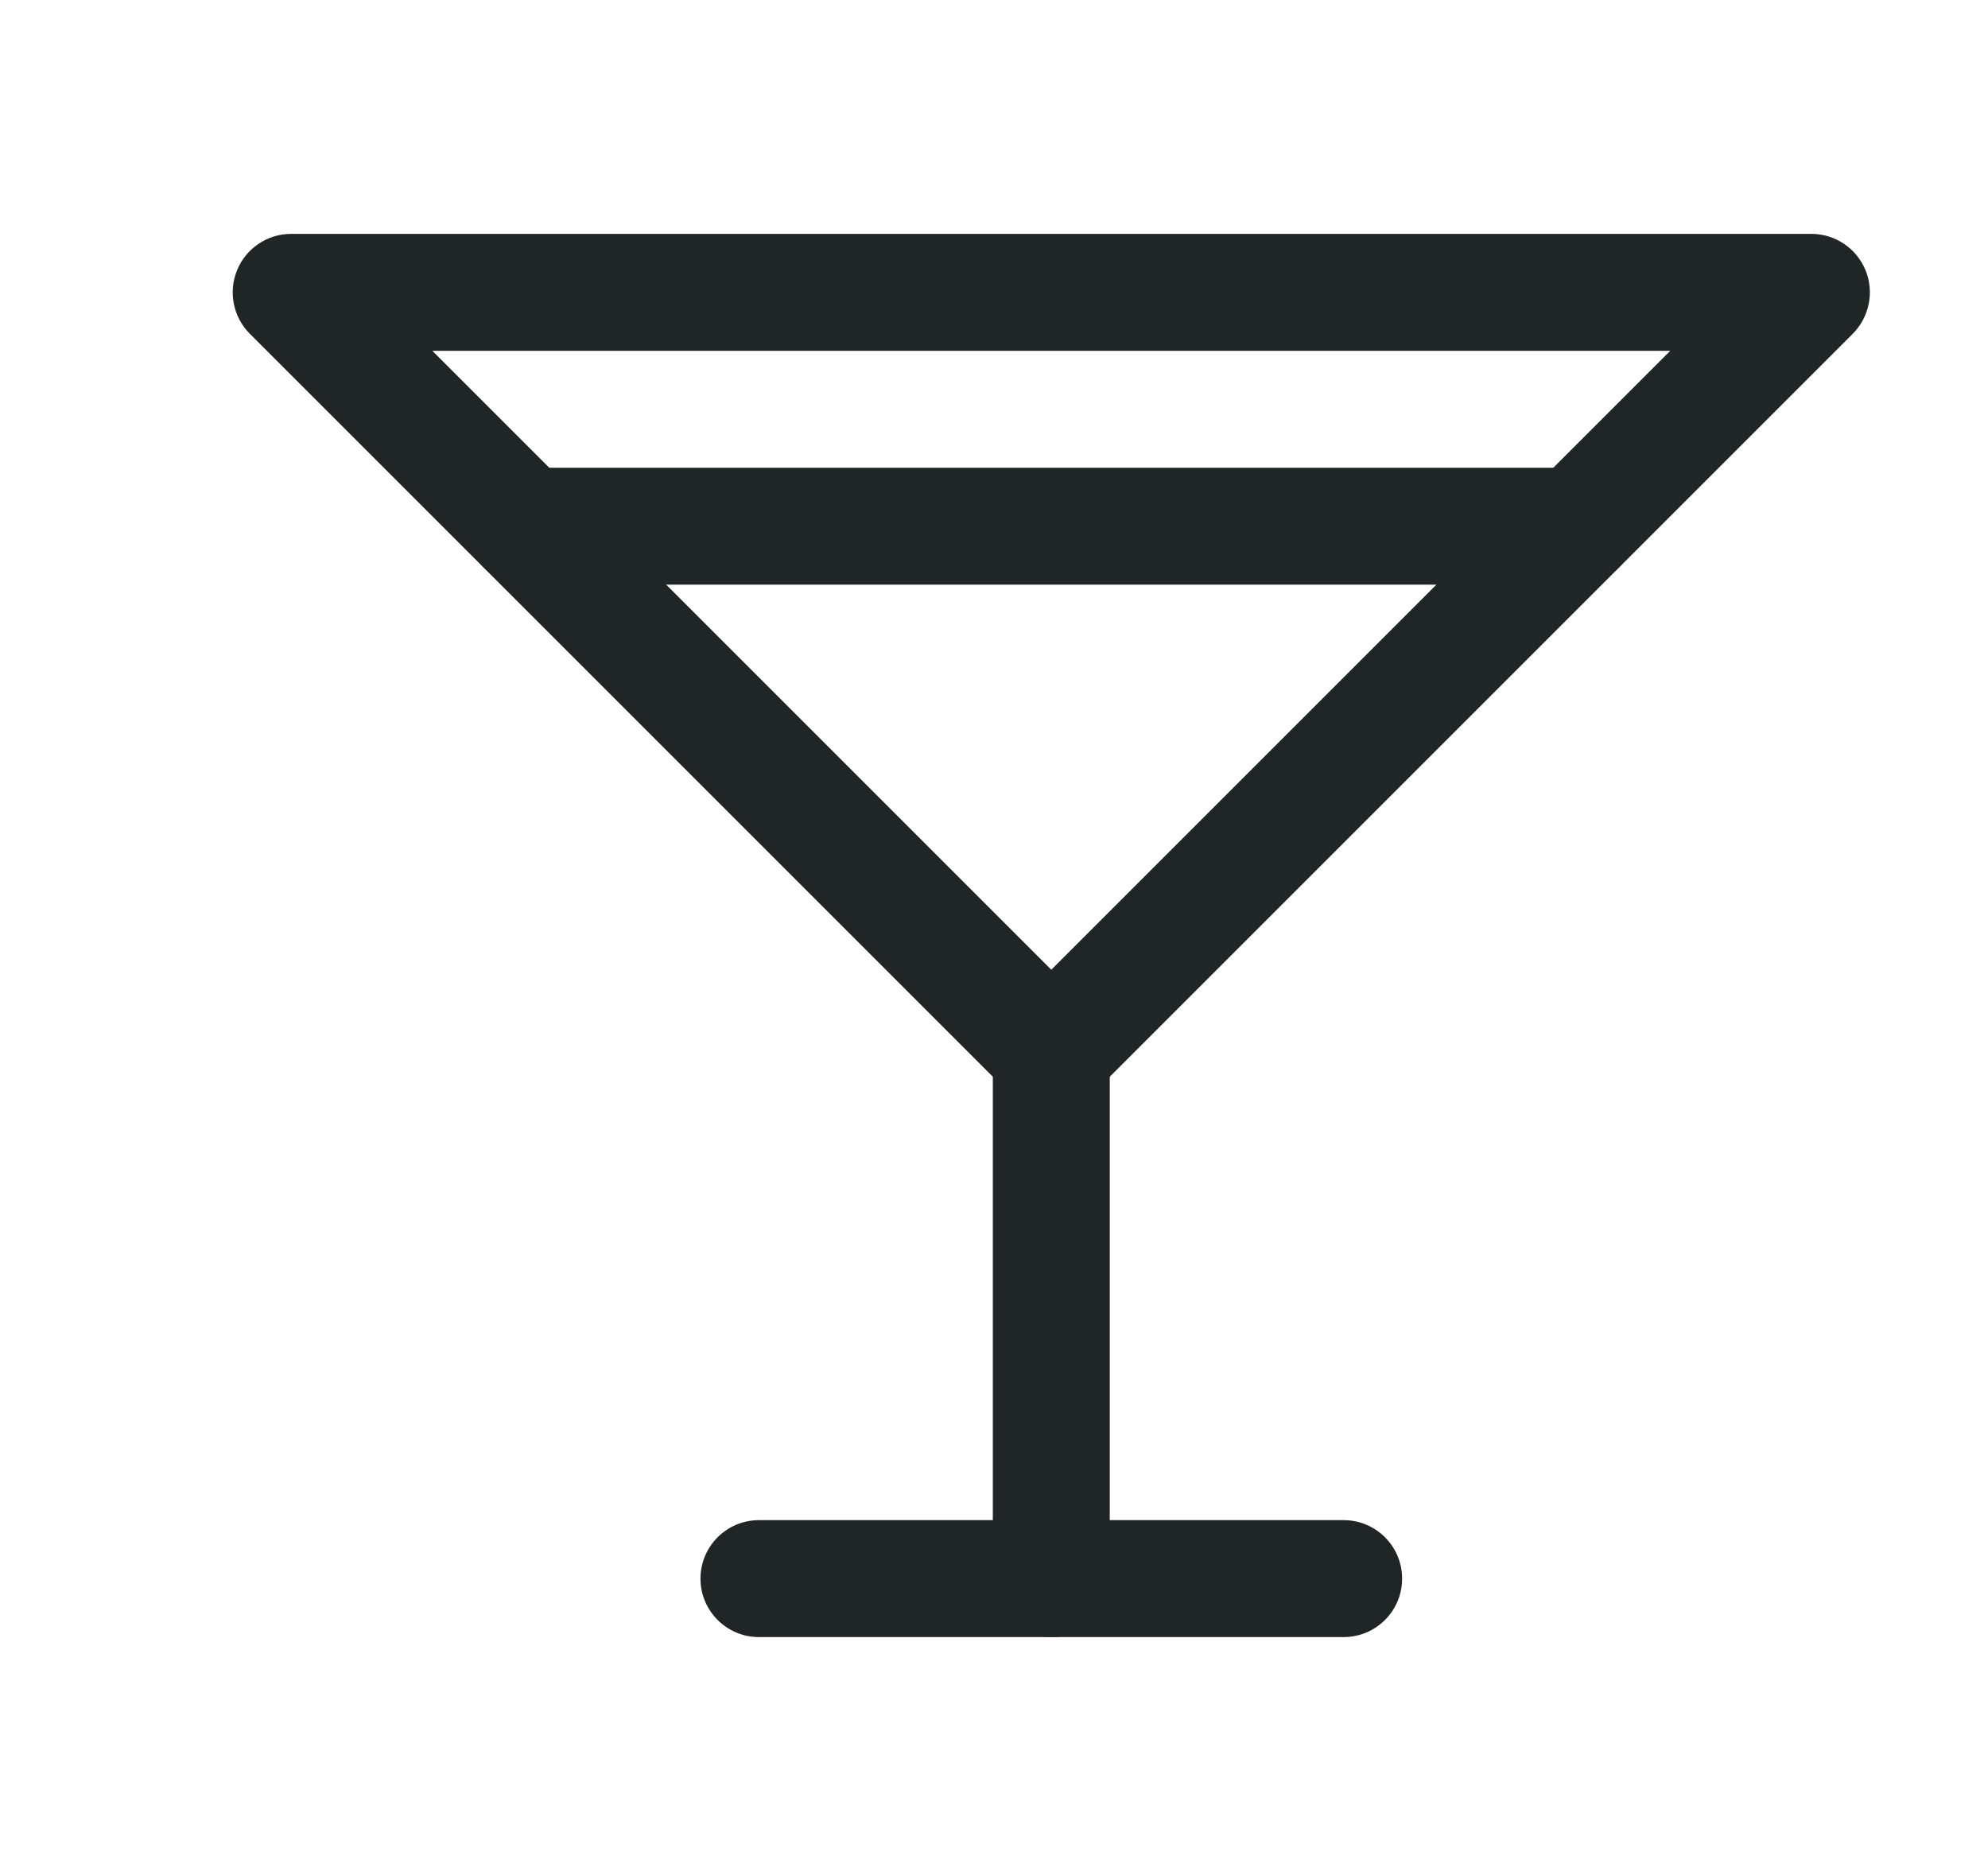<svg width="17" height="16" viewBox="0 0 17 16" fill="none" xmlns="http://www.w3.org/2000/svg">
<g id="drink">
<path id="Vector" fill-rule="evenodd" clip-rule="evenodd" d="M2.028 2.309C2.105 2.122 2.288 2 2.49 2H15.49C15.692 2 15.874 2.122 15.952 2.309C16.029 2.495 15.986 2.711 15.844 2.854L9.344 9.354C9.148 9.549 8.832 9.549 8.636 9.354L2.136 2.854C1.993 2.711 1.951 2.495 2.028 2.309ZM3.697 3L8.99 8.293L14.283 3H3.697Z" fill="#202626"/>
<path id="Vector_2" fill-rule="evenodd" clip-rule="evenodd" d="M8.99 8.5C9.266 8.5 9.49 8.724 9.49 9V13.5C9.49 13.776 9.266 14 8.99 14C8.714 14 8.49 13.776 8.49 13.5V9C8.49 8.724 8.714 8.5 8.99 8.5Z" fill="#202626"/>
<path id="Vector_3" fill-rule="evenodd" clip-rule="evenodd" d="M5.99 13.5C5.99 13.224 6.214 13 6.49 13H11.49C11.766 13 11.99 13.224 11.99 13.5C11.99 13.776 11.766 14 11.49 14H6.49C6.214 14 5.99 13.776 5.99 13.5Z" fill="#202626"/>
<path id="Vector_4" fill-rule="evenodd" clip-rule="evenodd" d="M3.99 4.5C3.99 4.224 4.214 4 4.49 4H13.49C13.766 4 13.99 4.224 13.99 4.5C13.99 4.776 13.766 5 13.49 5H4.49C4.214 5 3.99 4.776 3.99 4.5Z" fill="#202626"/>
</g>
</svg>
